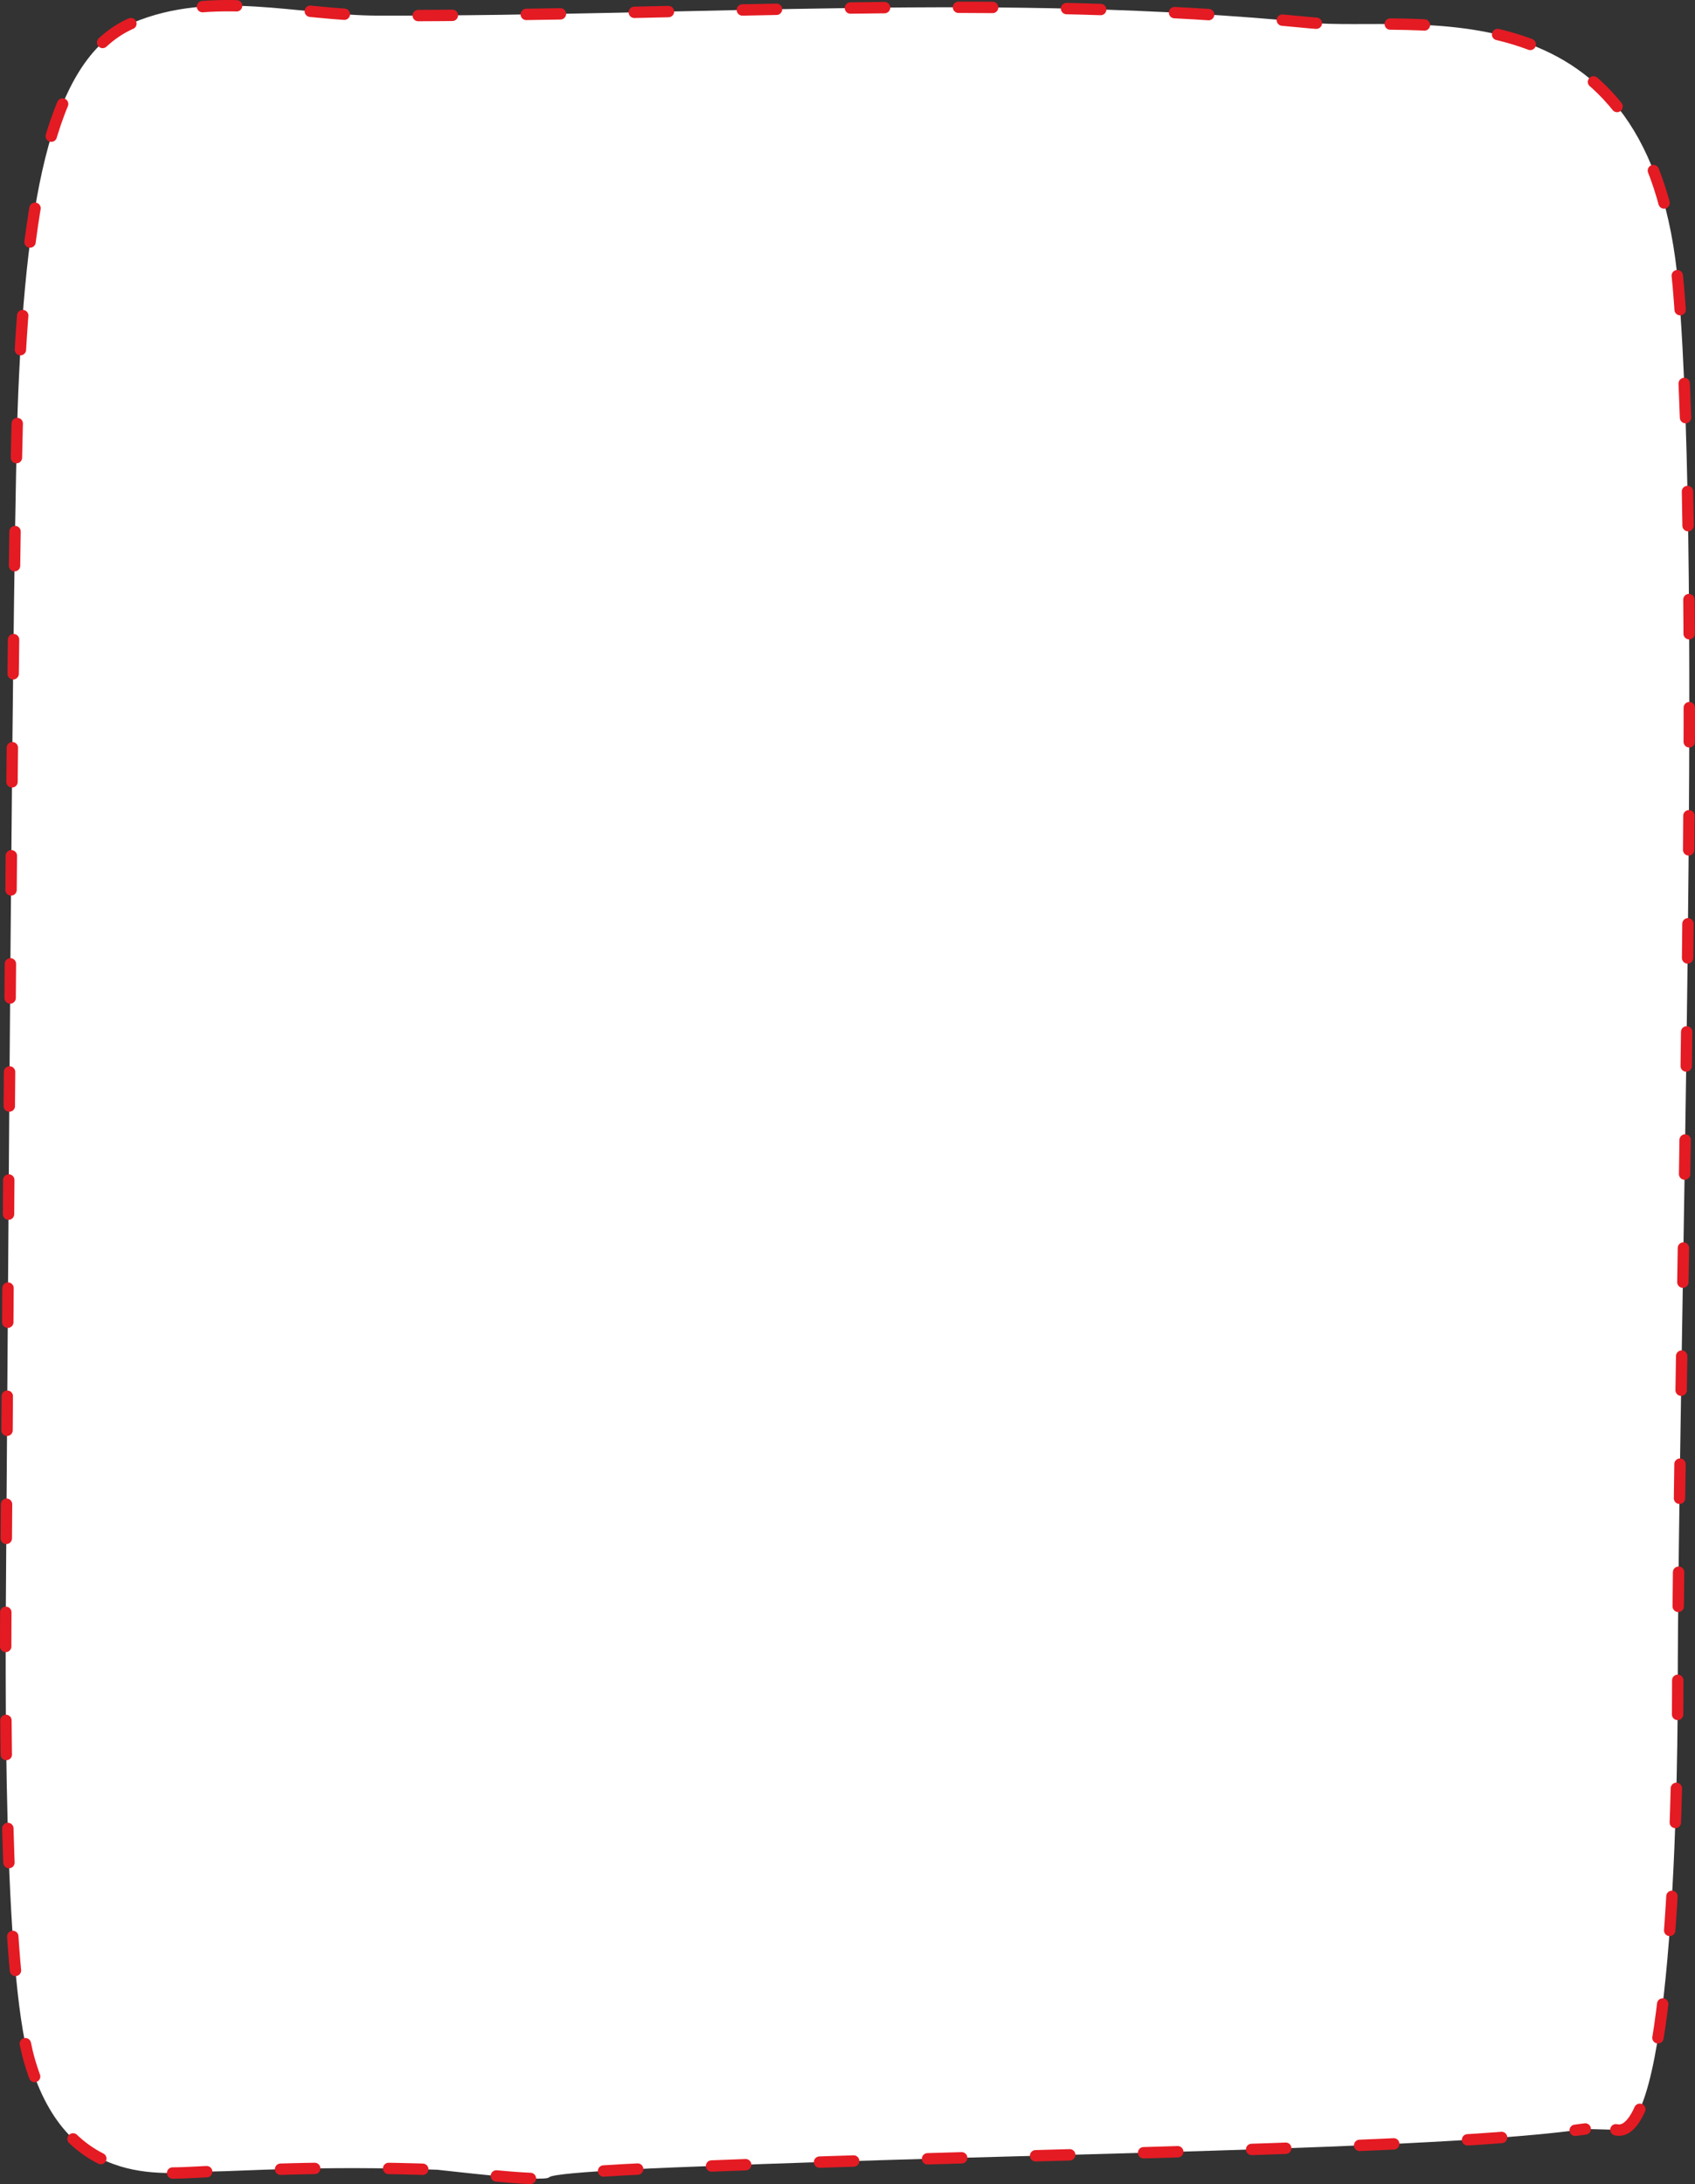 <svg width="298" height="384" viewBox="0 0 298 384" fill="none" xmlns="http://www.w3.org/2000/svg">
<rect x="0" y="0" width="298" height="384" fill="#333333" stroke="none"/>
<path fill-rule="evenodd" clip-rule="evenodd" d="M284.091 374.411C293.737 376.677 294.938 318.053 294.961 297.581C295.032 236.901 299.438 101.42 295.074 50.387C290.39 -4.396 248.188 5.743 230.189 3.981C176.086 -1.313 124.224 2.823 66.61 2.748C52.334 2.729 37.457 -1.903 23.378 3.991C9.21 9.921 4.69 33.956 3.213 68.985C2.116 94.977 1.41 231.962 1.082 274.282C0.924 294.652 0.532 346.431 5.212 362.377C12.055 385.693 29.89 381.789 37.536 381.742C41.822 381.715 56.565 380.662 76.916 381.441C77.585 381.467 95.653 383.724 96.552 382.761C97.503 381.743 121.609 380.913 123.159 380.851C181.652 378.49 252.362 378.055 278.7 374.27" fill="white"/>
<path d="M284.091 374.411C293.737 376.677 294.938 318.053 294.961 297.581C295.032 236.901 299.438 101.42 295.074 50.387C290.39 -4.396 248.188 5.743 230.189 3.981C176.086 -1.313 124.224 2.823 66.61 2.748C52.334 2.729 37.457 -1.903 23.378 3.991C9.21 9.921 4.69 33.956 3.213 68.985C2.116 94.977 1.41 231.962 1.082 274.282C0.924 294.652 0.532 346.431 5.212 362.377C12.055 385.693 29.89 381.789 37.536 381.742C41.822 381.715 56.565 380.662 76.916 381.441C77.585 381.467 95.653 383.724 96.552 382.761C97.503 381.743 121.609 380.913 123.159 380.851C181.652 378.49 252.362 378.055 278.7 374.27" stroke="#E41B23" stroke-width="2" stroke-miterlimit="1.5" stroke-linecap="round" stroke-linejoin="round" stroke-dasharray="6 13"/>
</svg>
